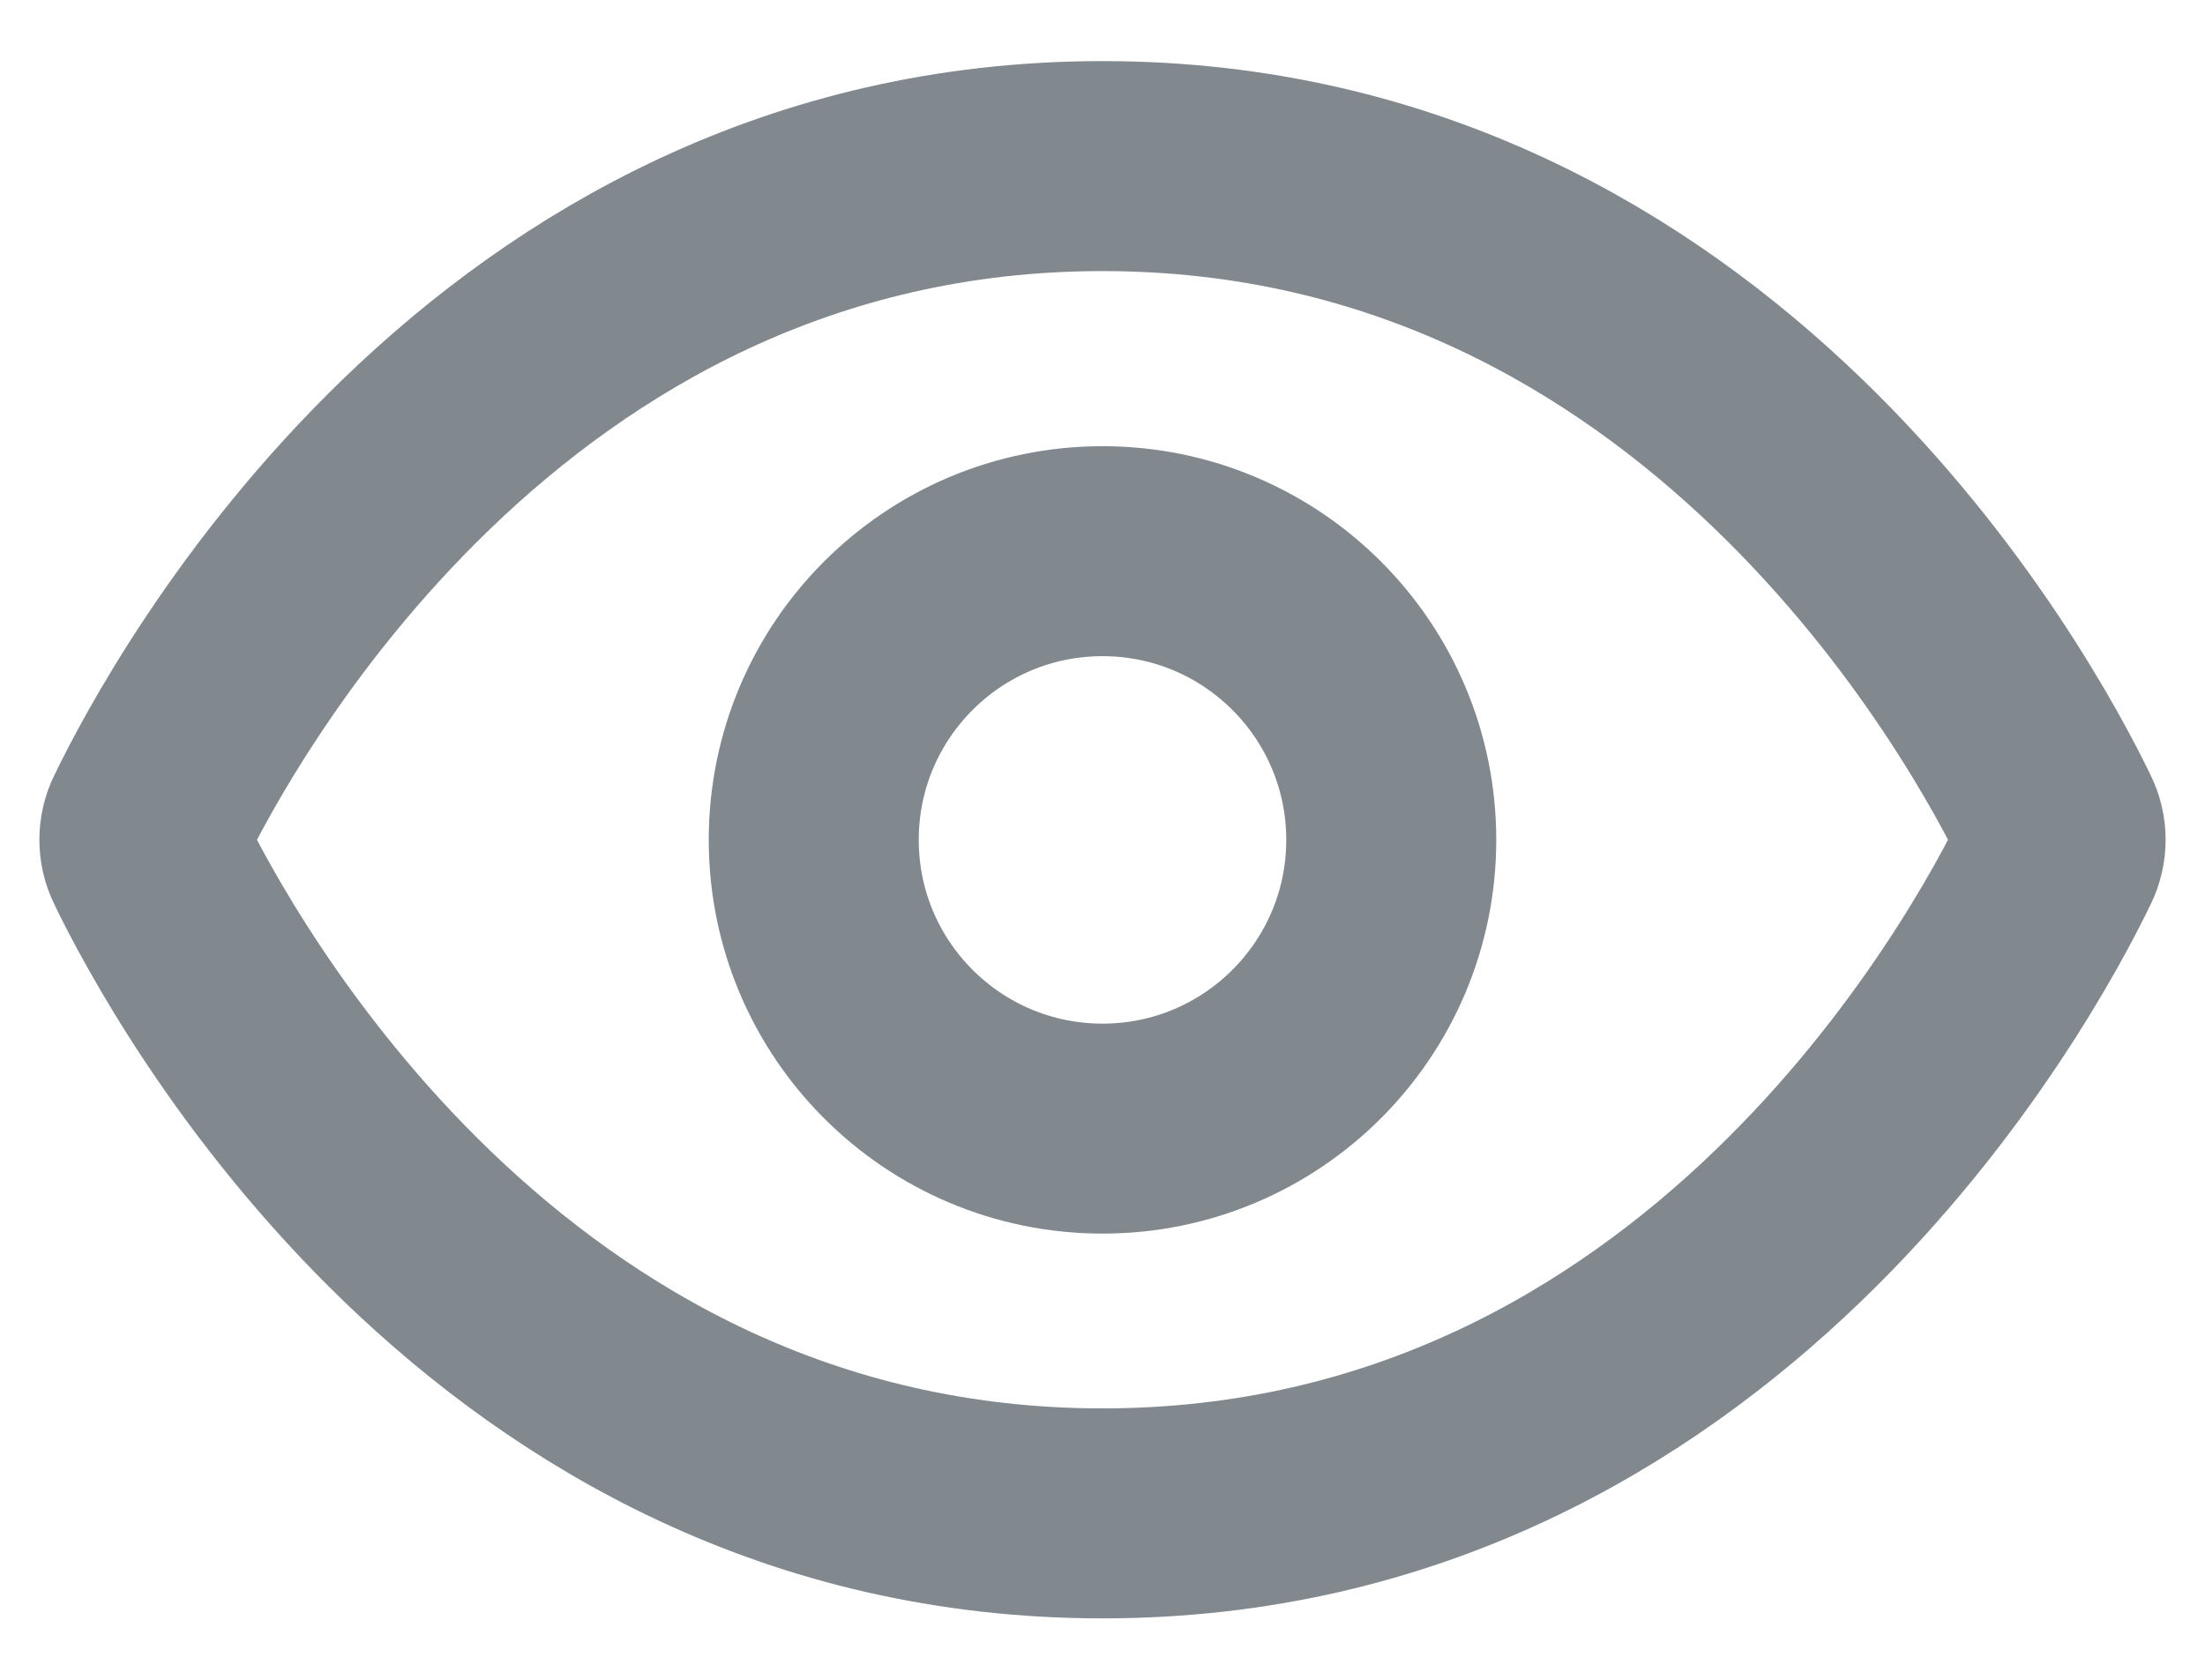 <svg width="21" height="16" viewBox="0 0 21 16" fill="none" xmlns="http://www.w3.org/2000/svg">
<path d="M10.5 1.582C4.719 1.582 1.914 6.791 1.416 7.823C1.389 7.877 1.375 7.938 1.375 7.999C1.375 8.06 1.389 8.12 1.416 8.175C1.913 9.206 4.718 14.415 10.5 14.415C16.282 14.415 19.087 9.206 19.584 8.175C19.611 8.12 19.625 8.06 19.625 7.999C19.625 7.938 19.611 7.877 19.584 7.823C19.087 6.791 16.282 1.582 10.5 1.582Z" stroke="#81888E" stroke-width="2" stroke-linecap="round" stroke-linejoin="round"/>
<path d="M10.5 10.75C12.019 10.75 13.25 9.519 13.25 8C13.25 6.481 12.019 5.25 10.5 5.25C8.981 5.25 7.75 6.481 7.75 8C7.75 9.519 8.981 10.75 10.5 10.75Z" stroke="#81888E" stroke-width="2" stroke-linecap="round" stroke-linejoin="round"/>
</svg>
